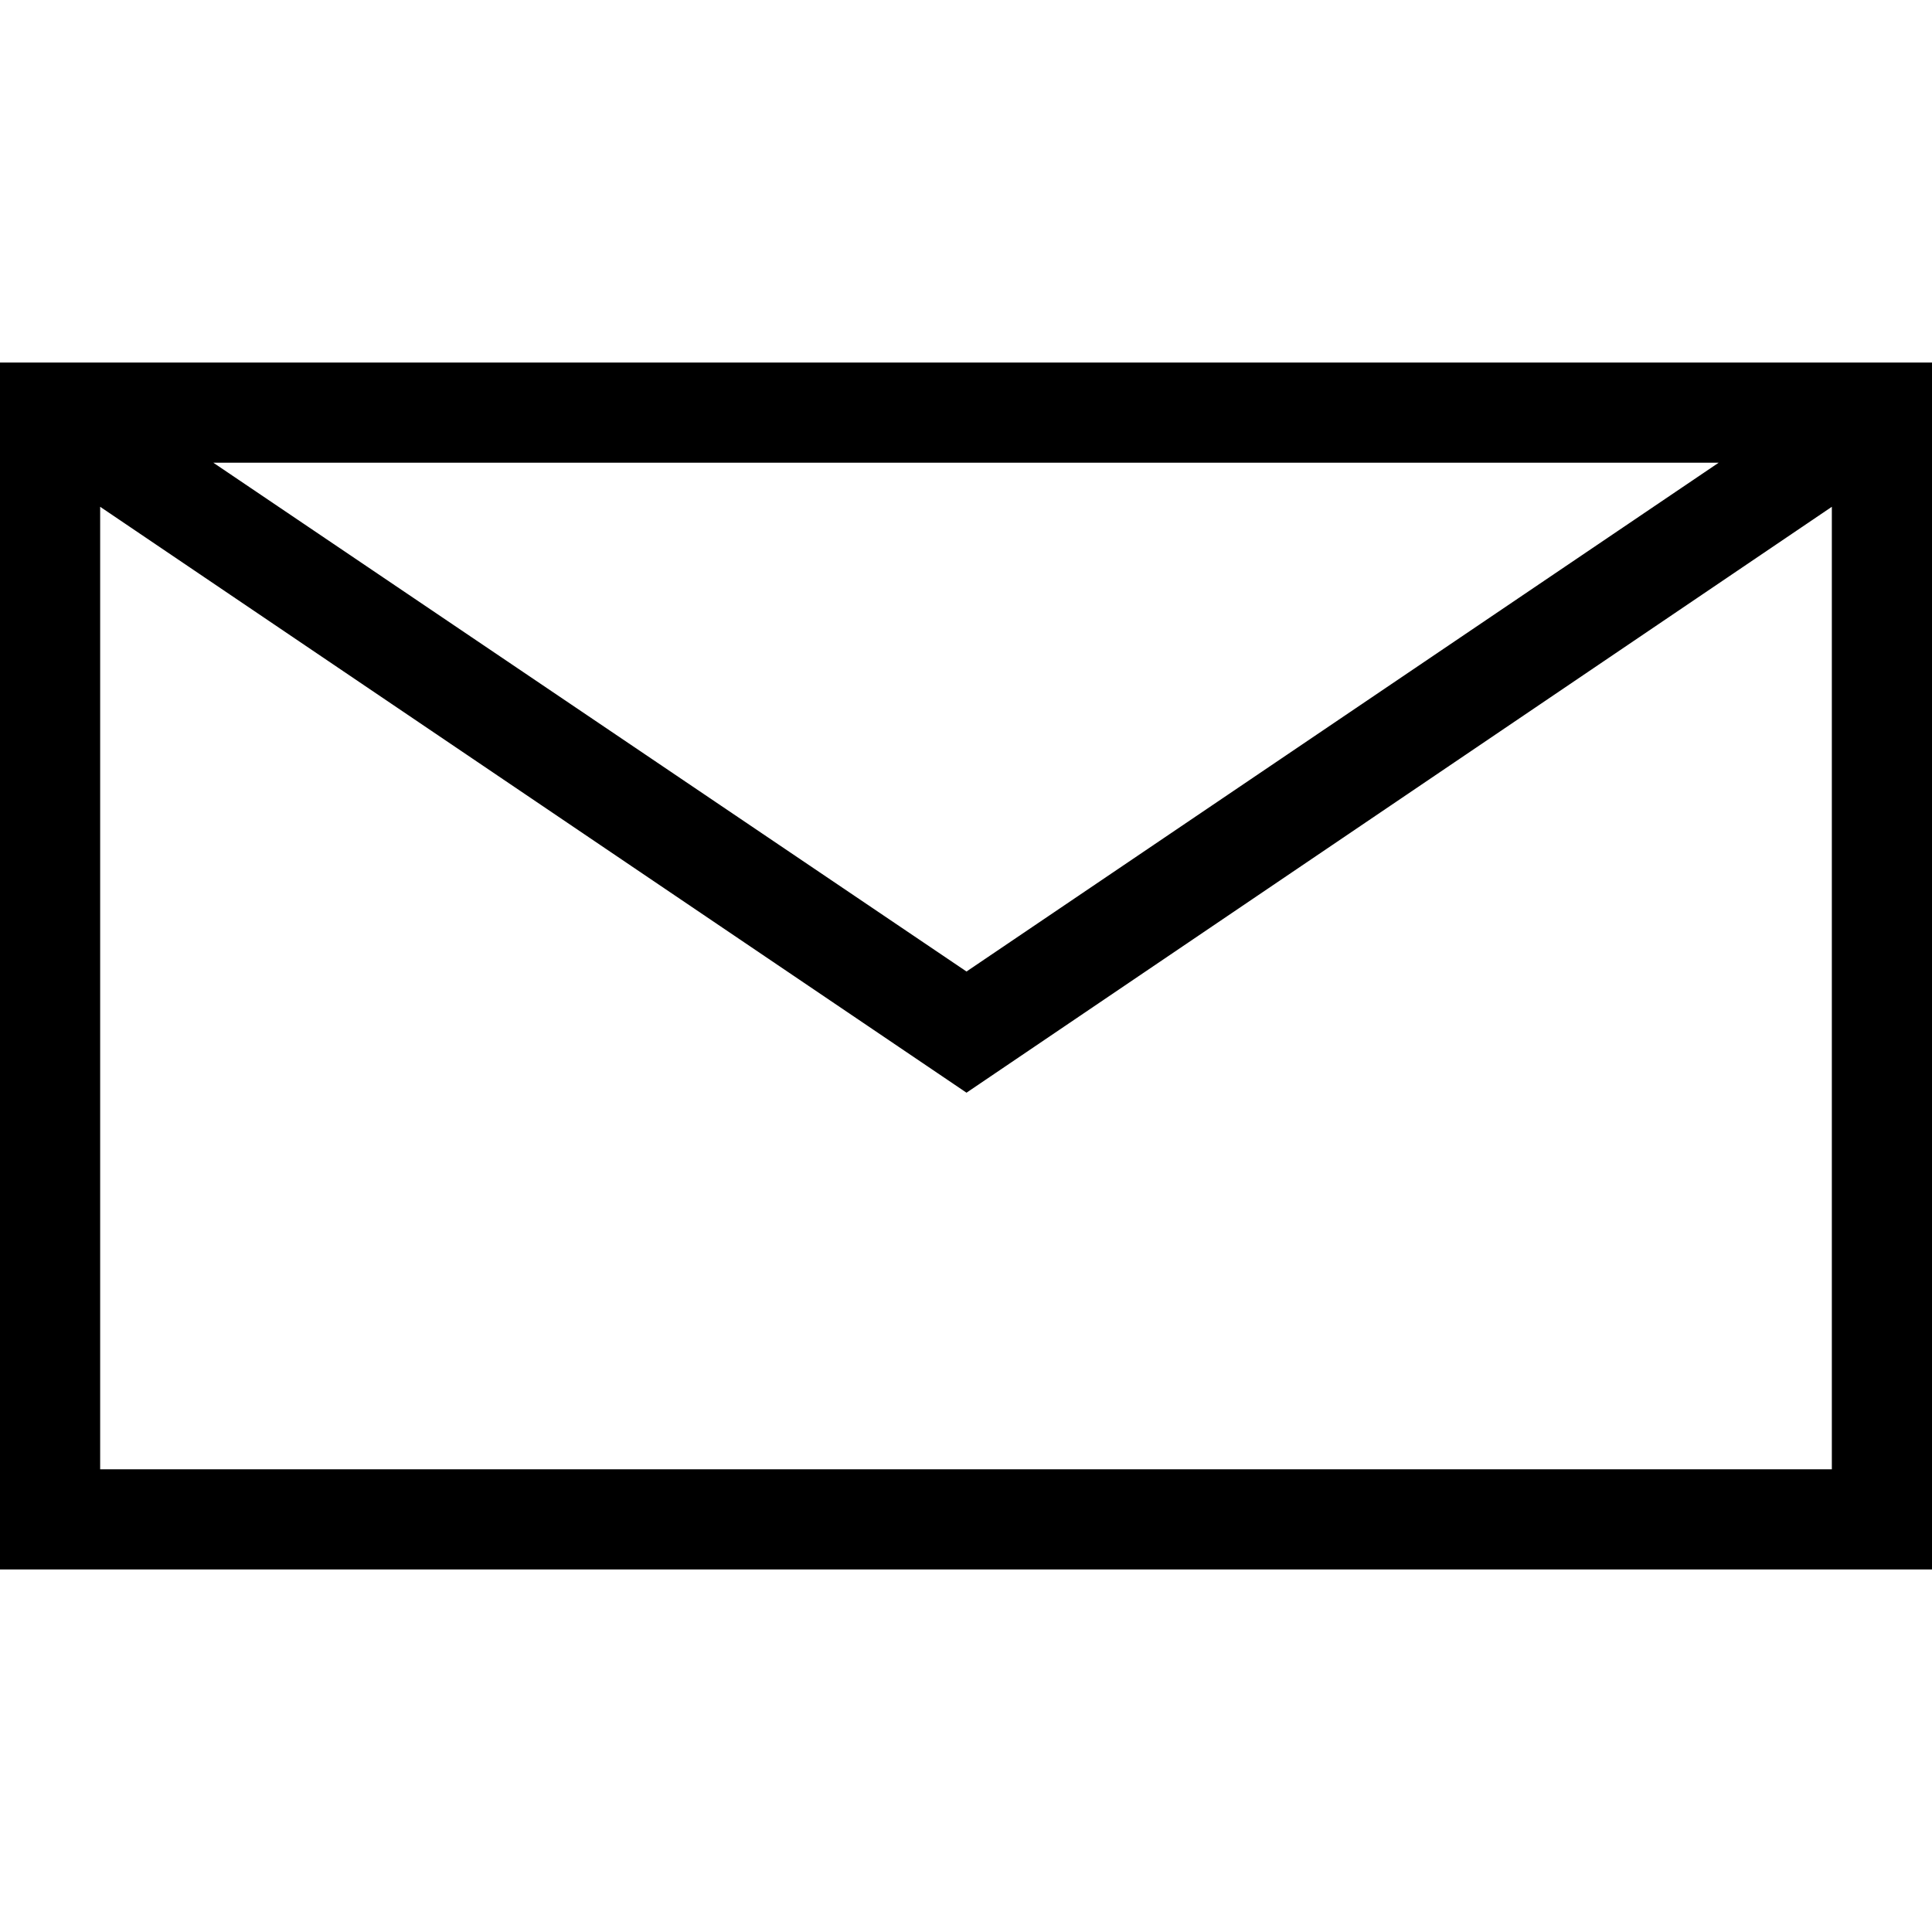 <svg width="20px" height="20px" class="svg-fill" xmlns="http://www.w3.org/2000/svg" viewBox="0 0 19.29 12.05"><path d="M0,0V12.05H19.29V0ZM17.16,1,9.65,6.08,2.13,1ZM1,11.05V1.44L9.65,7.29l8.64-5.85v9.61Z"></path></svg>